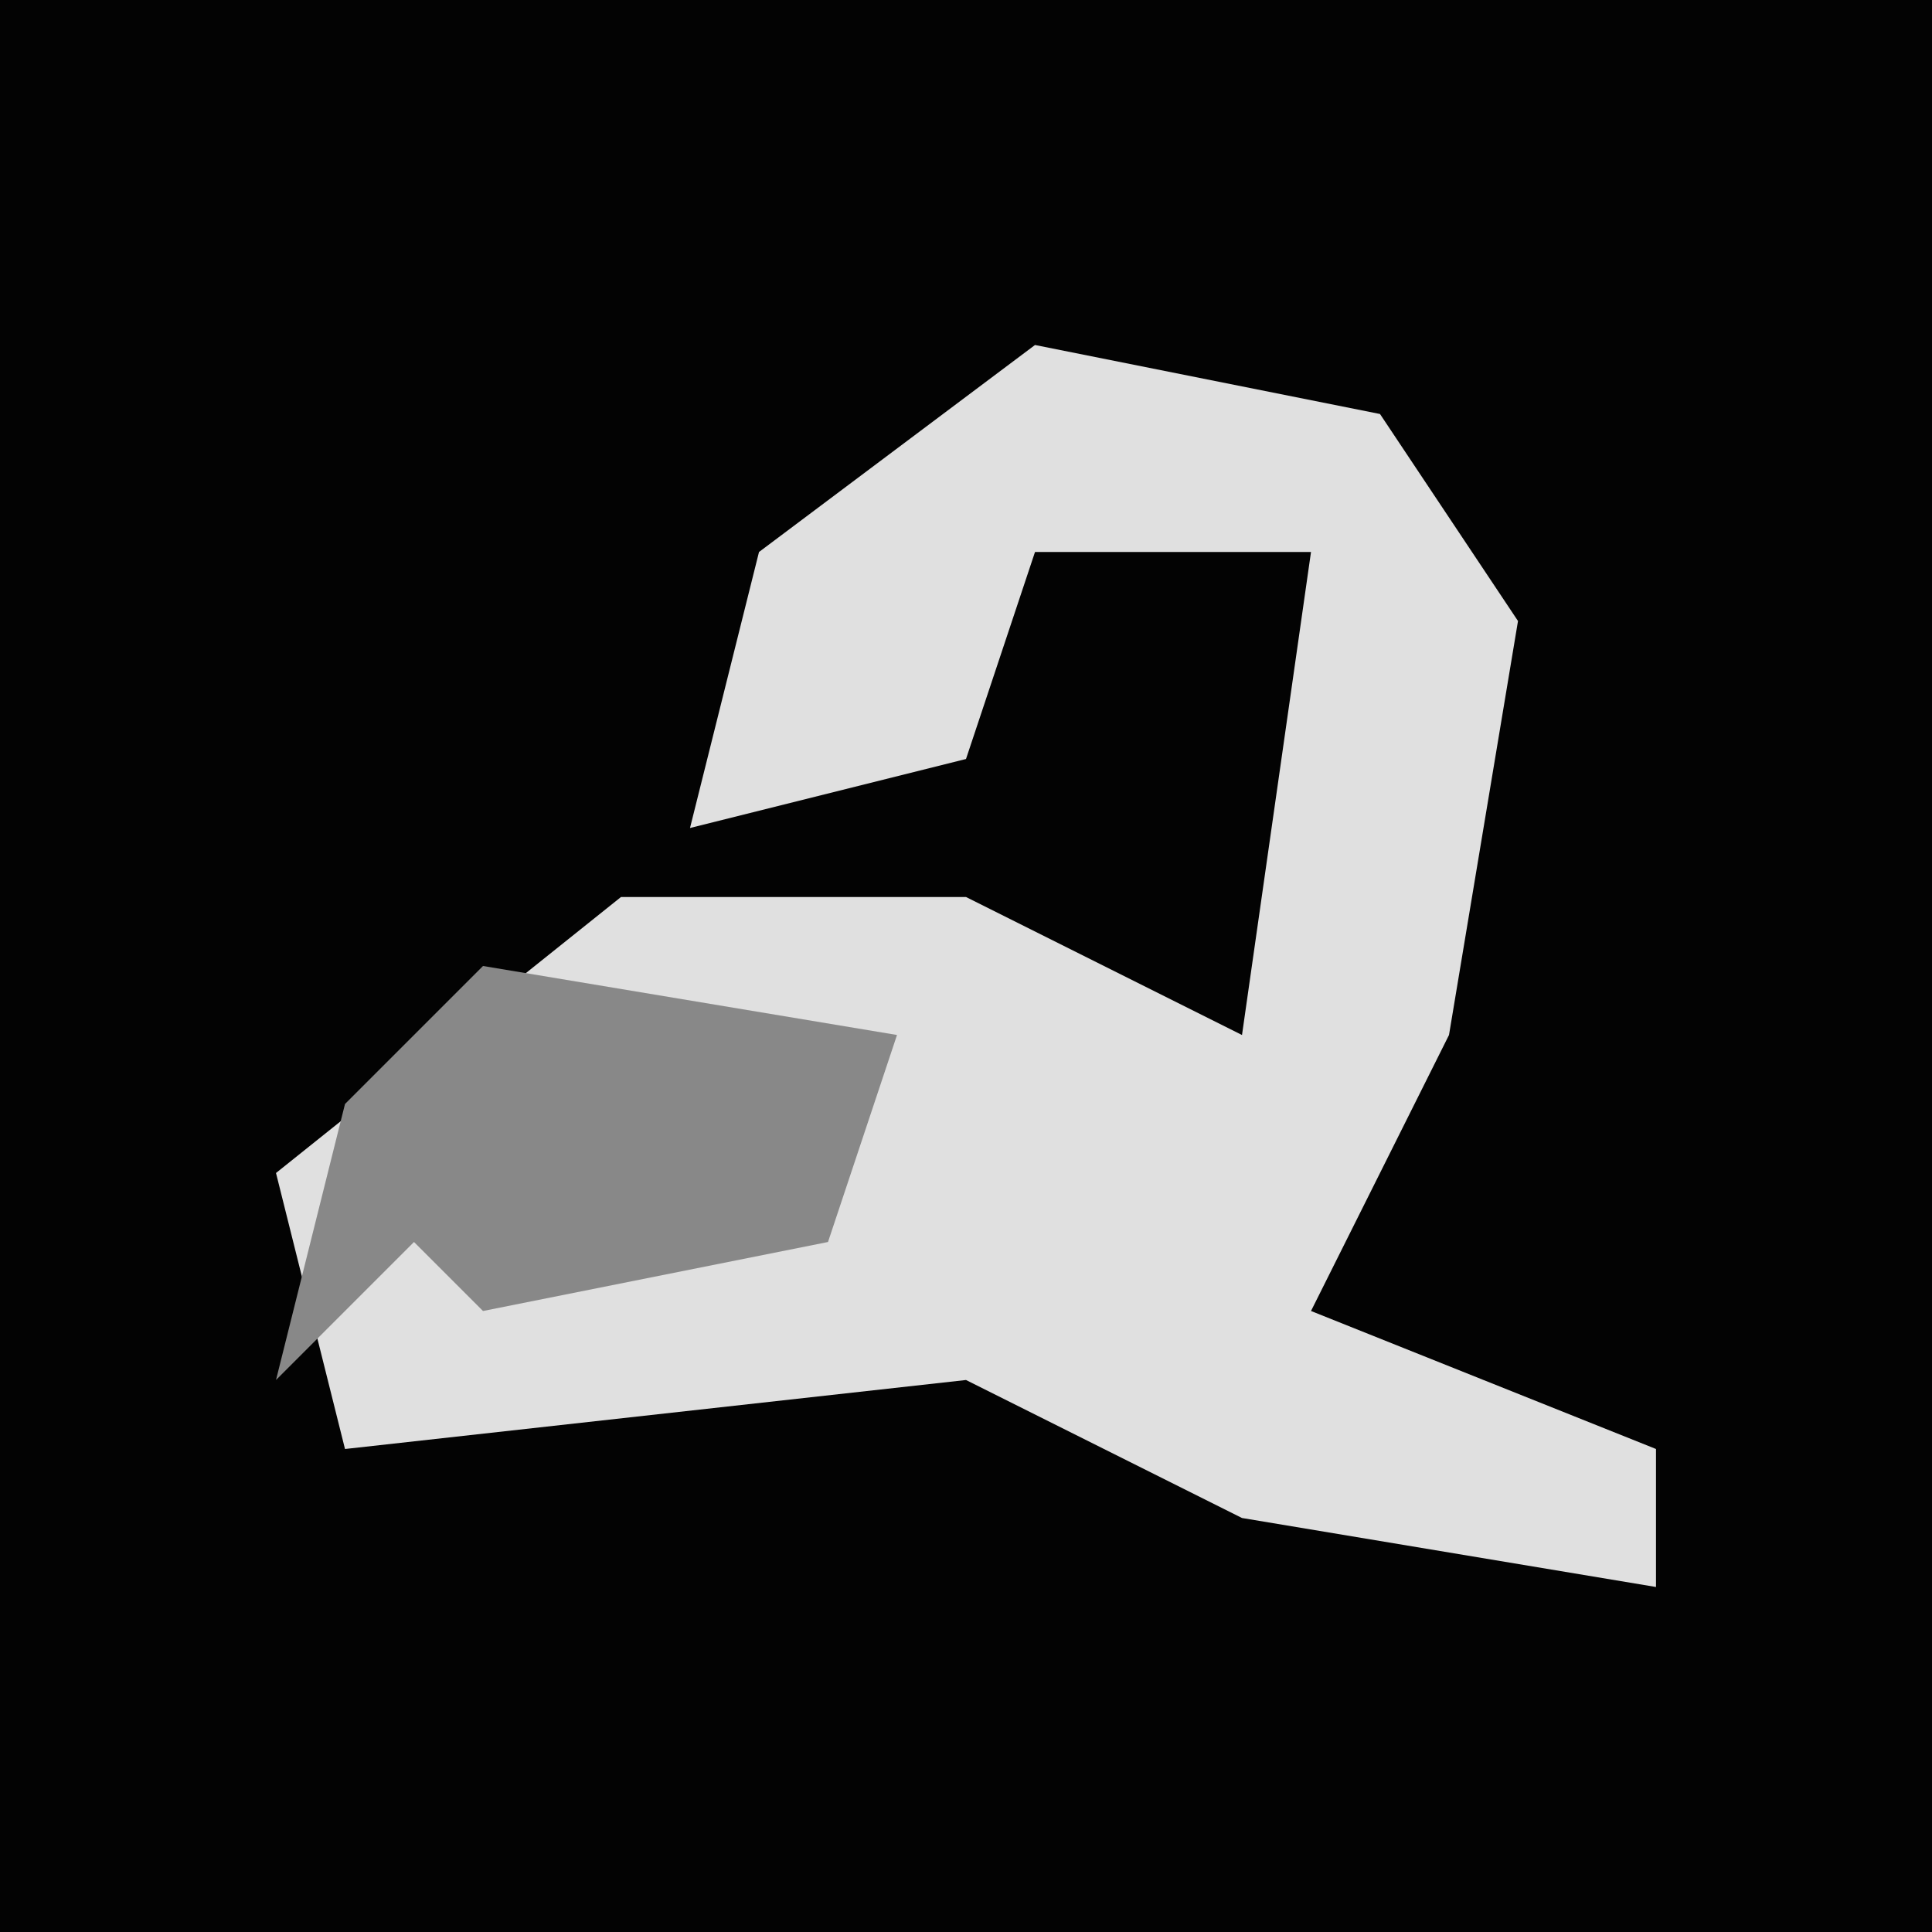 <?xml version="1.0" encoding="UTF-8"?>
<svg version="1.1" xmlns="http://www.w3.org/2000/svg" width="28" height="28">
<path d="M0,0 L28,0 L28,28 L0,28 Z " fill="#030303" transform="translate(0,0)"/>
<path d="M0,0 L5,1 L7,4 L6,10 L4,14 L9,16 L9,18 L3,17 L-1,15 L-10,16 L-11,12 L-6,8 L-1,8 L3,10 L4,3 L0,3 L-1,6 L-5,7 L-4,3 Z " fill="#E0E0E0" transform="translate(15,5)"/>
<path d="M0,0 L6,1 L5,4 L0,5 L-1,4 L-3,6 L-2,2 Z " fill="#888888" transform="translate(7,14)"/>
</svg>

